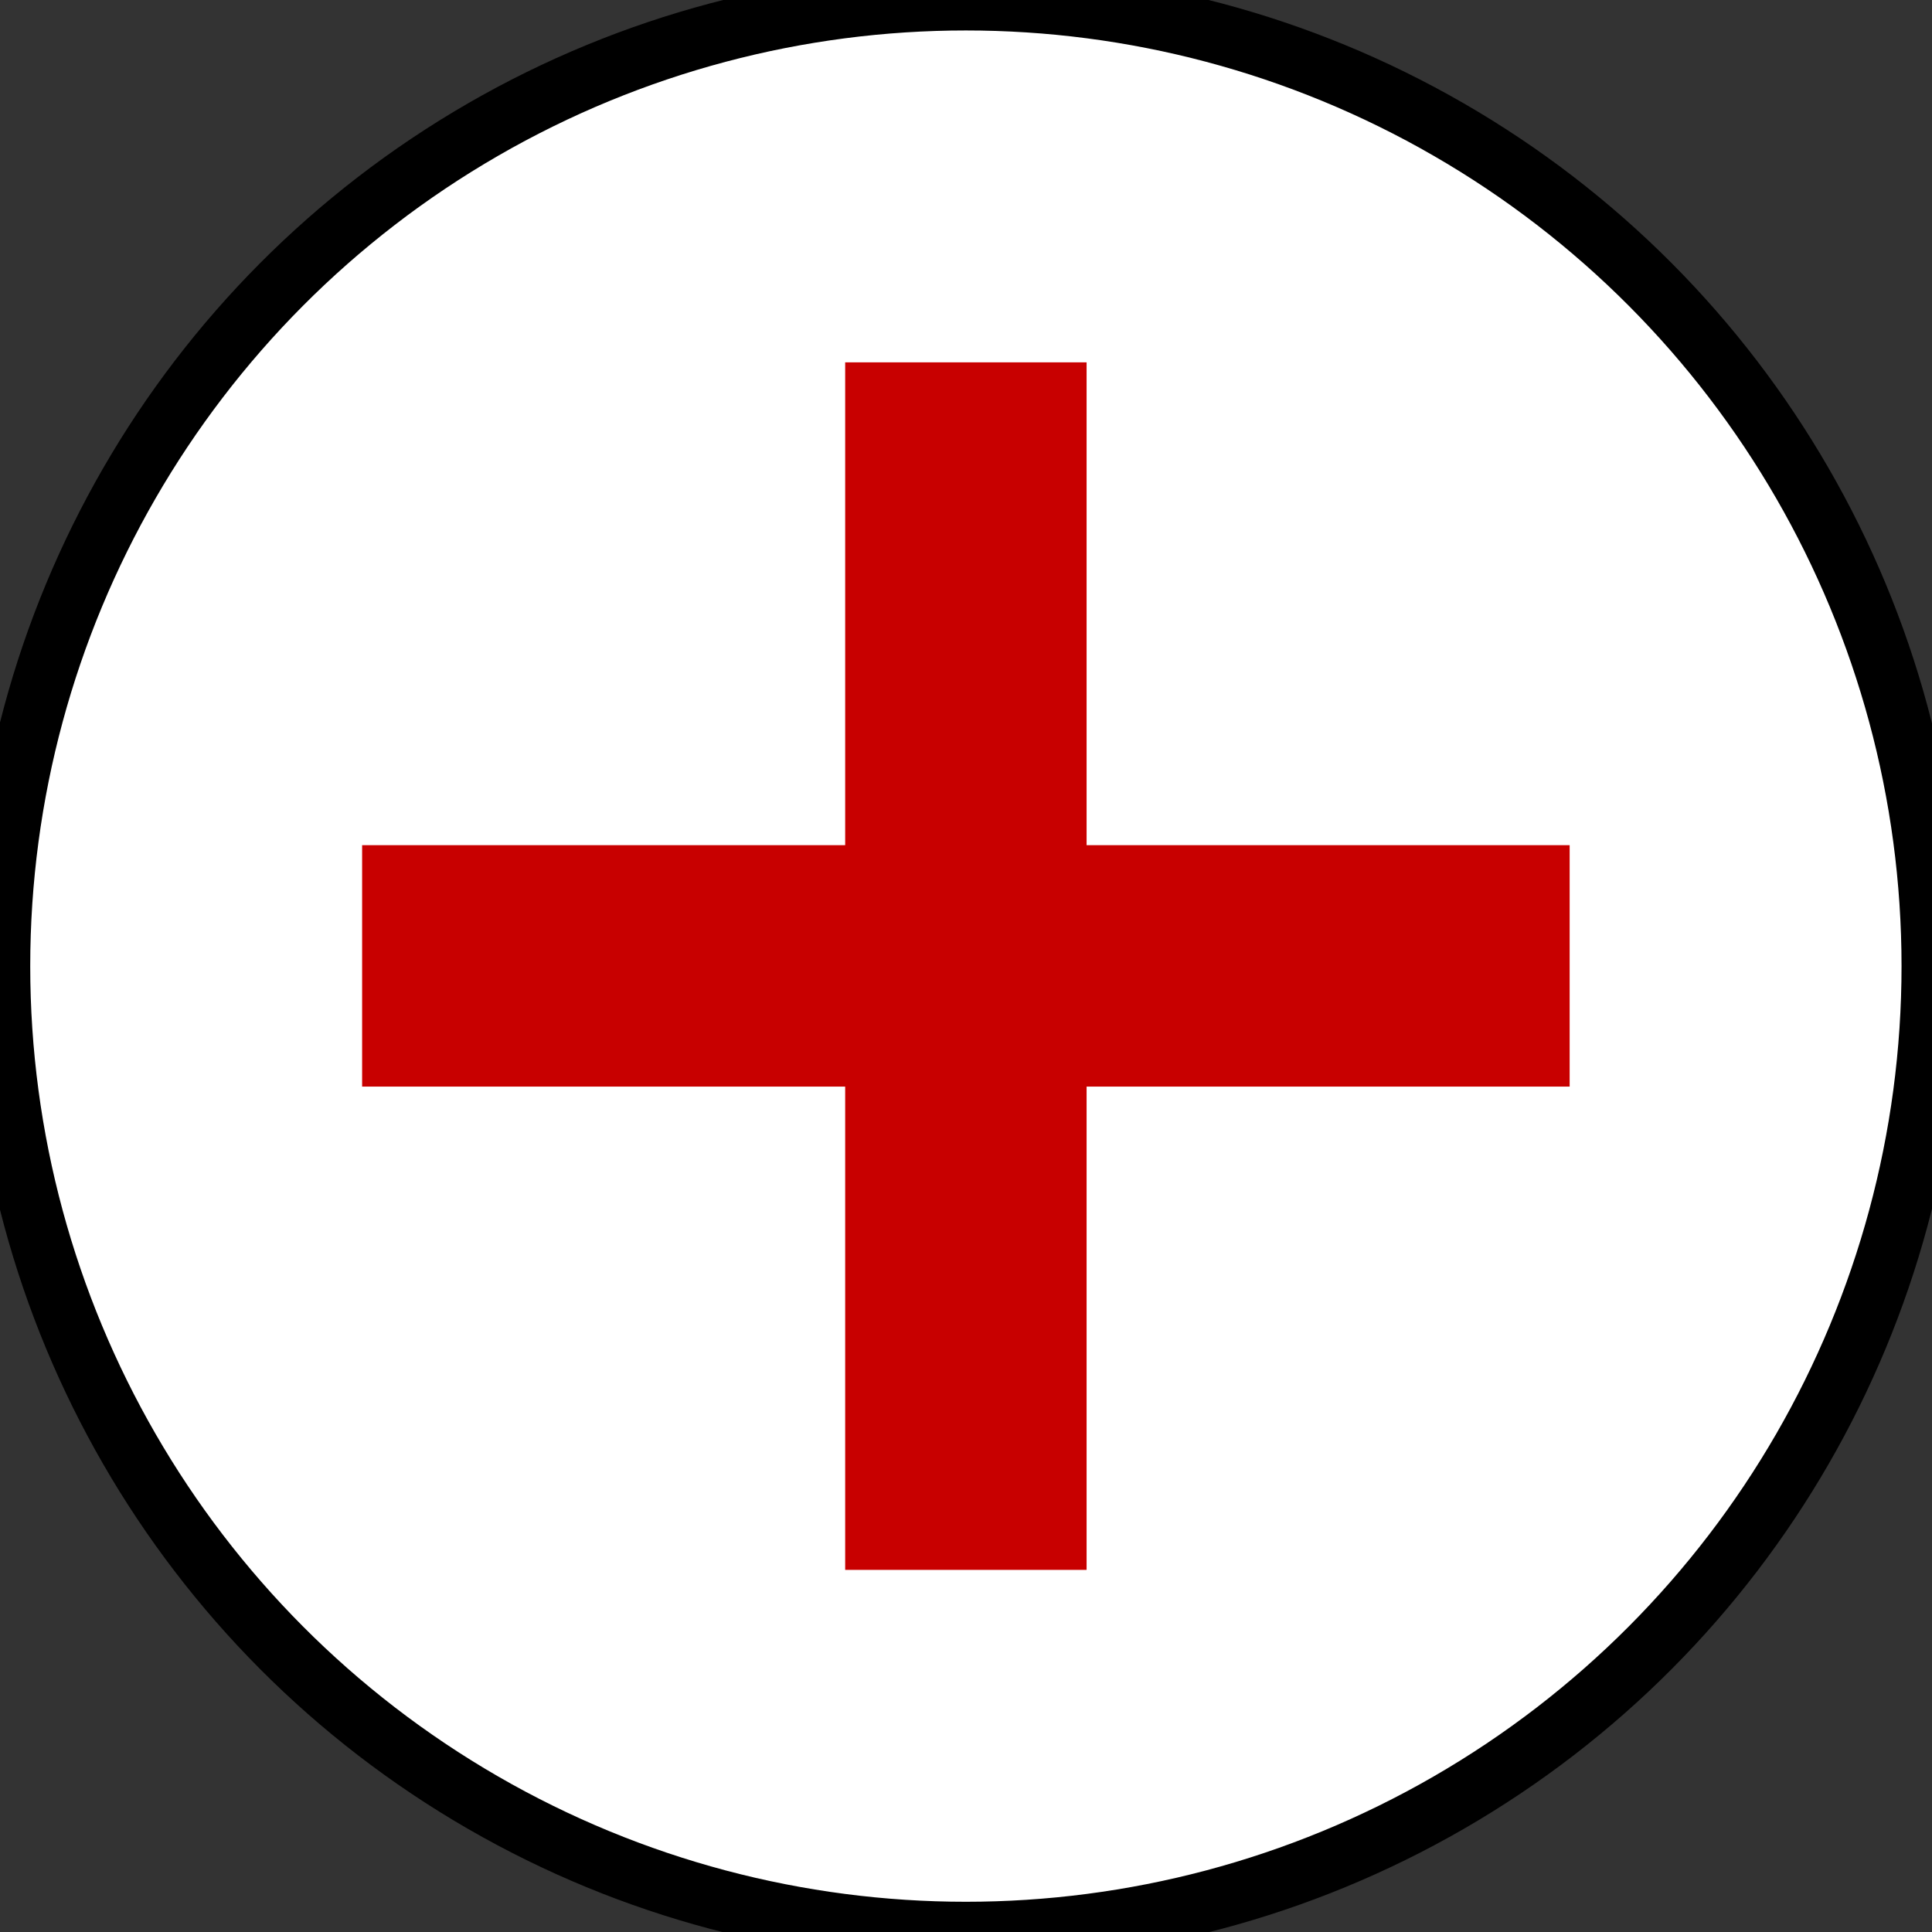 <?xml version="1.0" encoding="UTF-8" standalone="no"?>
<!-- Created with Inkscape (http://www.inkscape.org/) -->

<svg
        xmlns:osb="http://www.openswatchbook.org/uri/2009/osb"
        xmlns:dc="http://purl.org/dc/elements/1.1/"
        xmlns:cc="http://creativecommons.org/ns#"
        xmlns:rdf="http://www.w3.org/1999/02/22-rdf-syntax-ns#"
        xmlns="http://www.w3.org/2000/svg"
        xmlns:sodipodi="http://sodipodi.sourceforge.net/DTD/sodipodi-0.dtd"
        xmlns:inkscape="http://www.inkscape.org/namespaces/inkscape"
        width="32"
        height="32"
        viewBox="0 0 8.467 8.467"
        version="1.1"
        id="svg8"
        inkscape:version="0.92.4 (5da689c313, 2019-01-14)"
        sodipodi:docname="Medicines.svg"
        inkscape:export-filename="C:\Users\Jarcionek\IdeaProjects\The-Long-Dark-Helpers\src\main\resources\icons\Base.png"
        inkscape:export-xdpi="96"
        inkscape:export-ydpi="96">
  <rect x="0" y="0" width="8.467" height="8.467" fill="#333333" stroke="none"/>
  <defs
     id="defs2">
    <linearGradient
       id="linearGradient4580"
       osb:paint="solid">
      <stop
         style="stop-color:#000000;stop-opacity:1;"
         offset="0"
         id="stop4578" />
    </linearGradient>
    <inkscape:perspective
       sodipodi:type="inkscape:persp3d"
       inkscape:vp_x="0 : 4.2333334 : 1"
       inkscape:vp_y="0 : 1000 : 0"
       inkscape:vp_z="8.4666665 : 4.2333334 : 1"
       inkscape:persp3d-origin="4.2333333 : 2.8222223 : 1"
       id="perspective3715" />
  </defs>
  <sodipodi:namedview
     id="base"
     pagecolor="#ffffff"
     bordercolor="#666666"
     borderopacity="1.0"
     inkscape:pageopacity="0.0"
     inkscape:pageshadow="2"
     inkscape:zoom="22.98097"
     inkscape:cx="-4.9278322"
     inkscape:cy="15.08045"
     inkscape:document-units="px"
     inkscape:current-layer="layer1"
     showgrid="true"
     units="px"
     showguides="false"
     inkscape:window-width="2560"
     inkscape:window-height="1418"
     inkscape:window-x="-8"
     inkscape:window-y="-8"
     inkscape:window-maximized="1">
    <inkscape:grid
       type="xygrid"
       id="grid3713"
       empspacing="4" />
  </sodipodi:namedview>
  <g
     inkscape:label="Layer 1"
     inkscape:groupmode="layer"
     id="layer1"
     transform="translate(0,-288.533)">
    <circle
       style="opacity:1;fill:#ffffff;fill-opacity:1;stroke:#000000;stroke-width:0.265;stroke-linecap:butt;stroke-linejoin:round;stroke-miterlimit:4;stroke-dasharray:none;stroke-opacity:1;paint-order:stroke fill markers"
       id="path826"
       cx="4.233"
       cy="292.767"
       r="4.233" />
    <rect
       style="opacity:1;fill:#c80000;fill-opacity:1;stroke:none;stroke-width:0.265;stroke-linecap:butt;stroke-linejoin:miter;stroke-miterlimit:4;stroke-dasharray:none;stroke-opacity:1;paint-order:stroke fill markers"
       id="rect830"
       width="5.292"
       height="1.058"
       x="1.587"
       y="292.237" />
    <rect
       style="opacity:1;fill:#c80000;fill-opacity:1;stroke:none;stroke-width:0.265;stroke-linecap:butt;stroke-linejoin:miter;stroke-miterlimit:4;stroke-dasharray:none;stroke-opacity:1;paint-order:stroke fill markers"
       id="rect832"
       width="1.058"
       height="5.292"
       x="3.704"
       y="290.121" />
  </g>
</svg>
